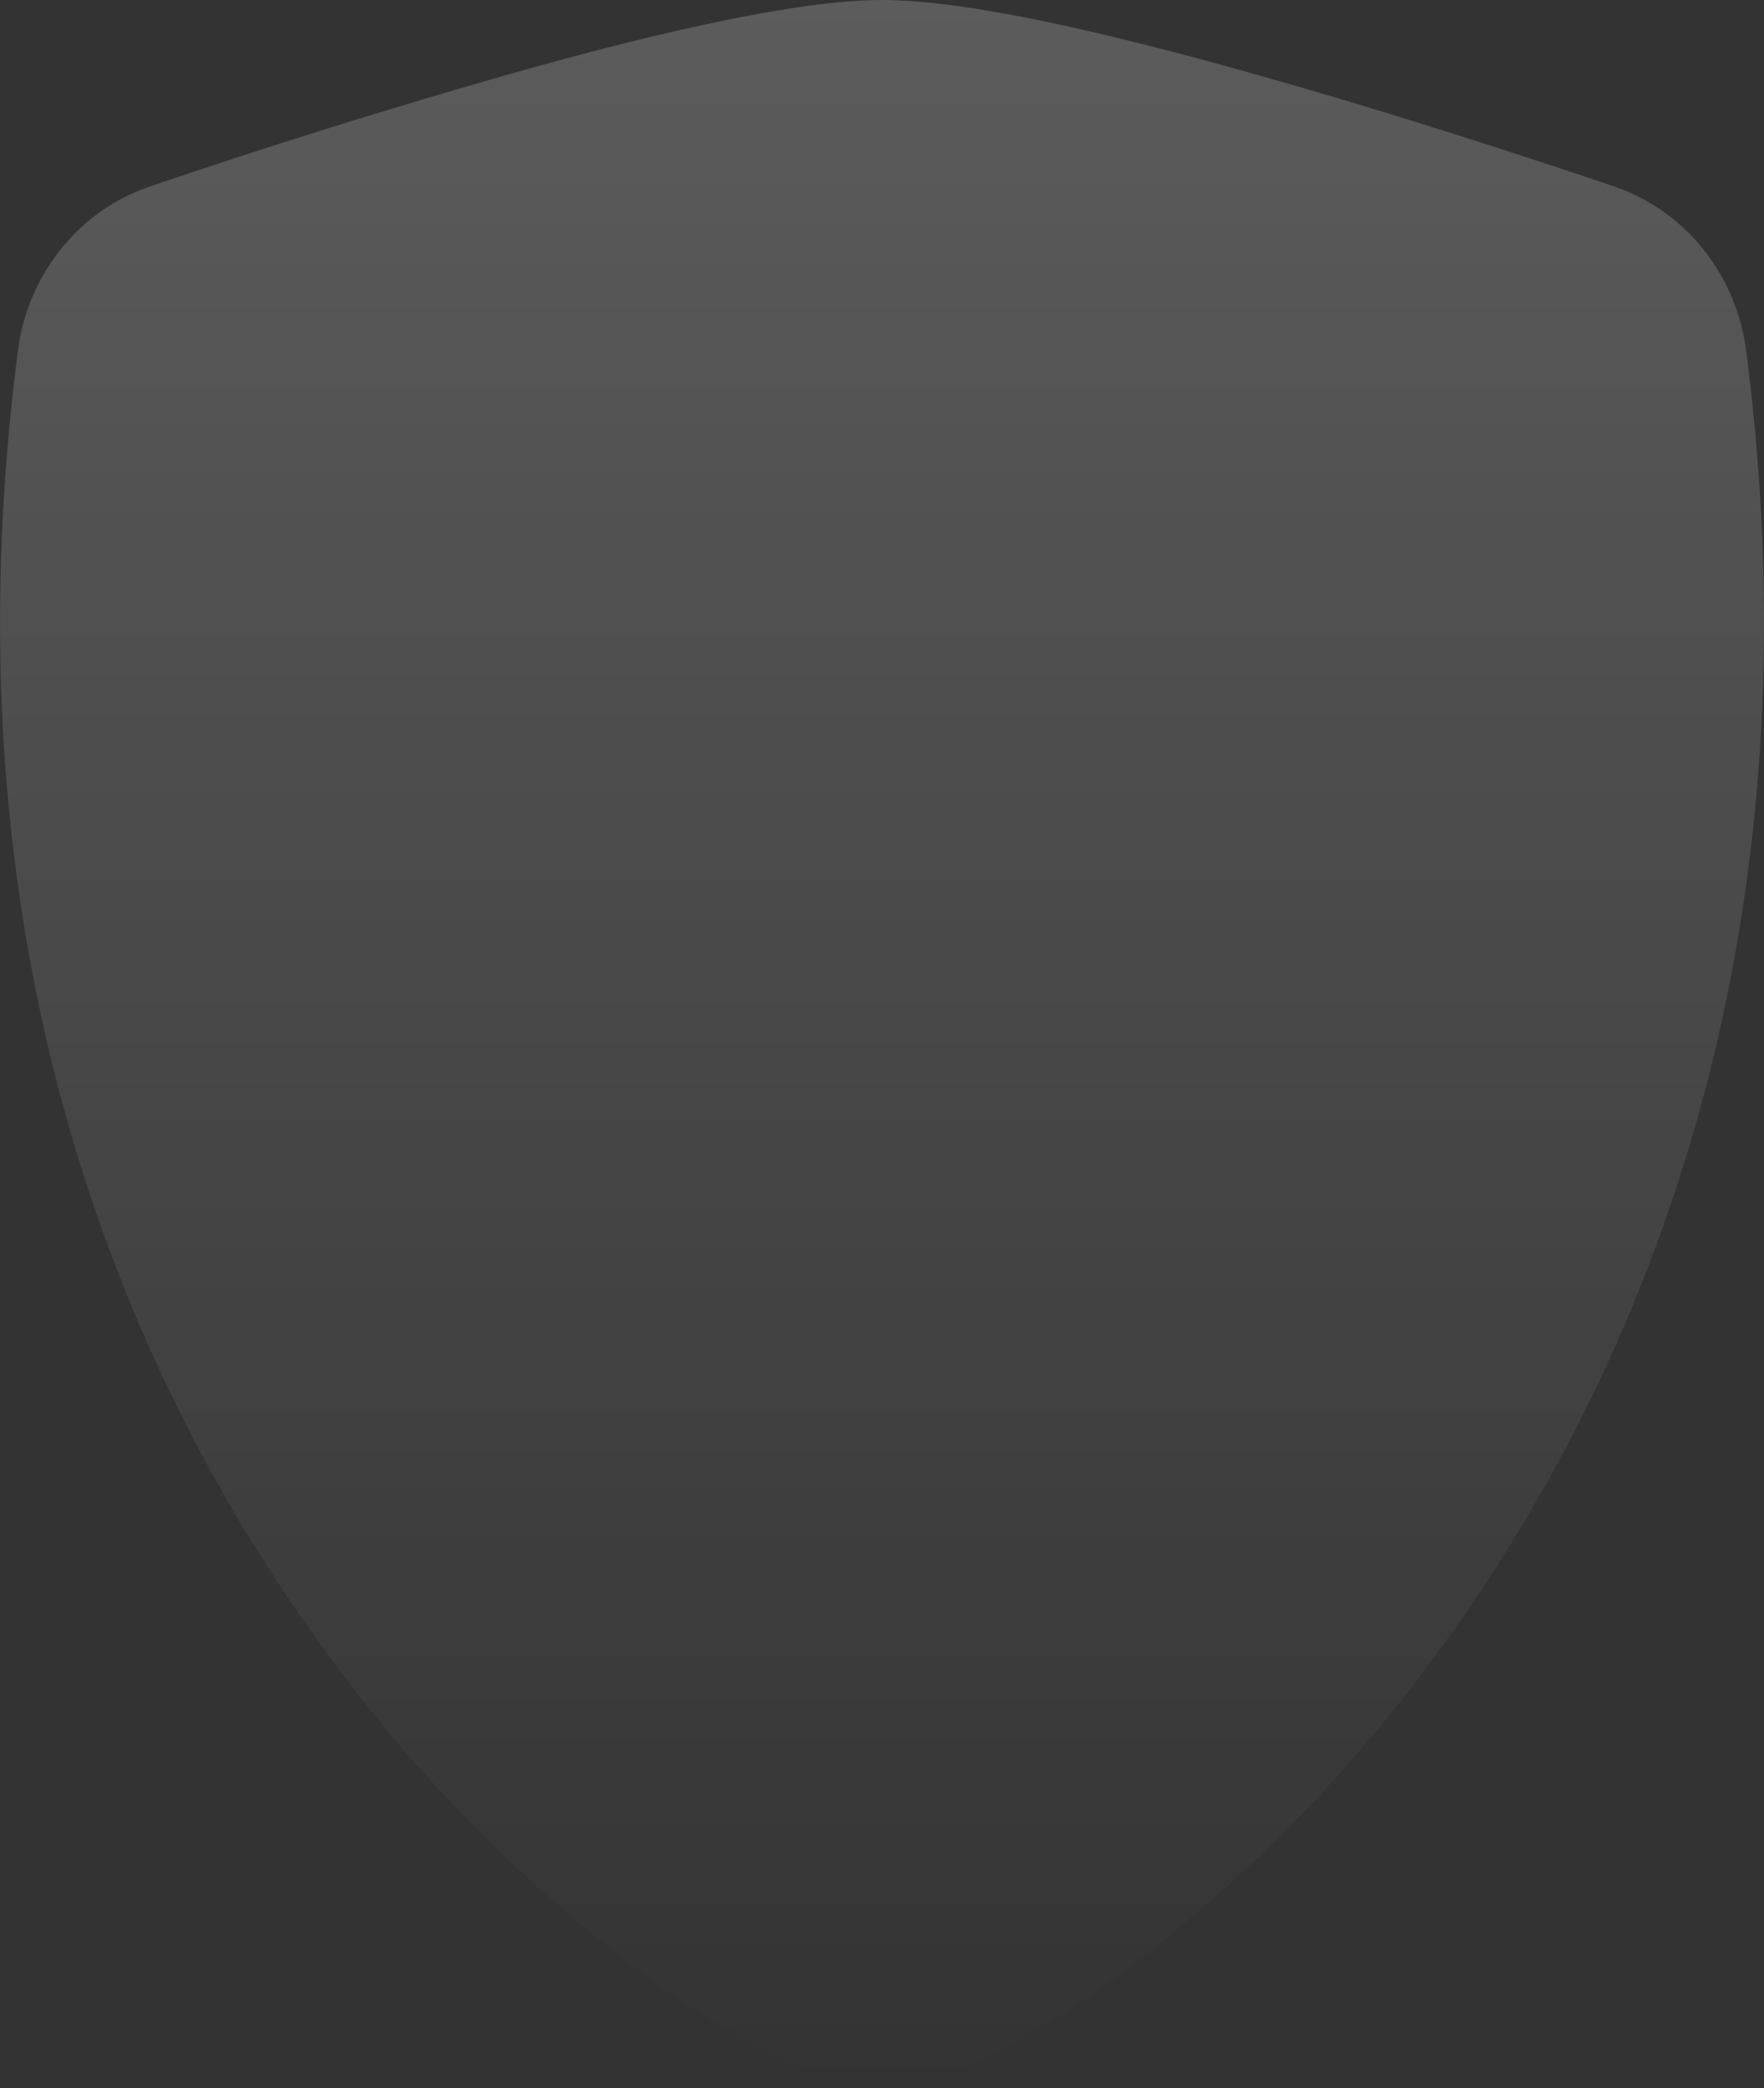 <svg width="49" height="58" viewBox="0 0 49 58" fill="none" xmlns="http://www.w3.org/2000/svg">
<rect x="0" y="0" width="49" height="58" fill="#333333" stroke="none"/>
<path opacity="0.2" d="M14.252 2.03C18.049 0.961 22.085 0 24.5 0C26.915 0 30.951 0.961 34.748 2.03C38.633 3.118 42.55 4.404 44.852 5.184C45.815 5.513 46.669 6.117 47.315 6.926C47.962 7.736 48.375 8.717 48.507 9.758C50.593 25.988 45.752 38.015 39.879 45.972C37.389 49.376 34.419 52.373 31.07 54.864C29.911 55.726 28.684 56.484 27.401 57.13C26.422 57.608 25.368 58 24.5 58C23.632 58 22.582 57.608 21.599 57.13C20.316 56.484 19.089 55.726 17.93 54.864C14.581 52.373 11.611 49.376 9.121 45.972C3.248 38.015 -1.592 25.988 0.494 9.758C0.625 8.717 1.038 7.736 1.685 6.926C2.331 6.117 3.185 5.513 4.148 5.184C7.491 4.048 10.86 2.997 14.252 2.03Z" fill="url(#paint0_linear_40_188)"/>
<defs>
<linearGradient id="paint0_linear_40_188" x1="24.5" y1="0" x2="24.5" y2="58" gradientUnits="userSpaceOnUse">
<stop stop-color="white"/>
<stop offset="1" stop-color="white" stop-opacity="0"/>
</linearGradient>
</defs>
</svg>

